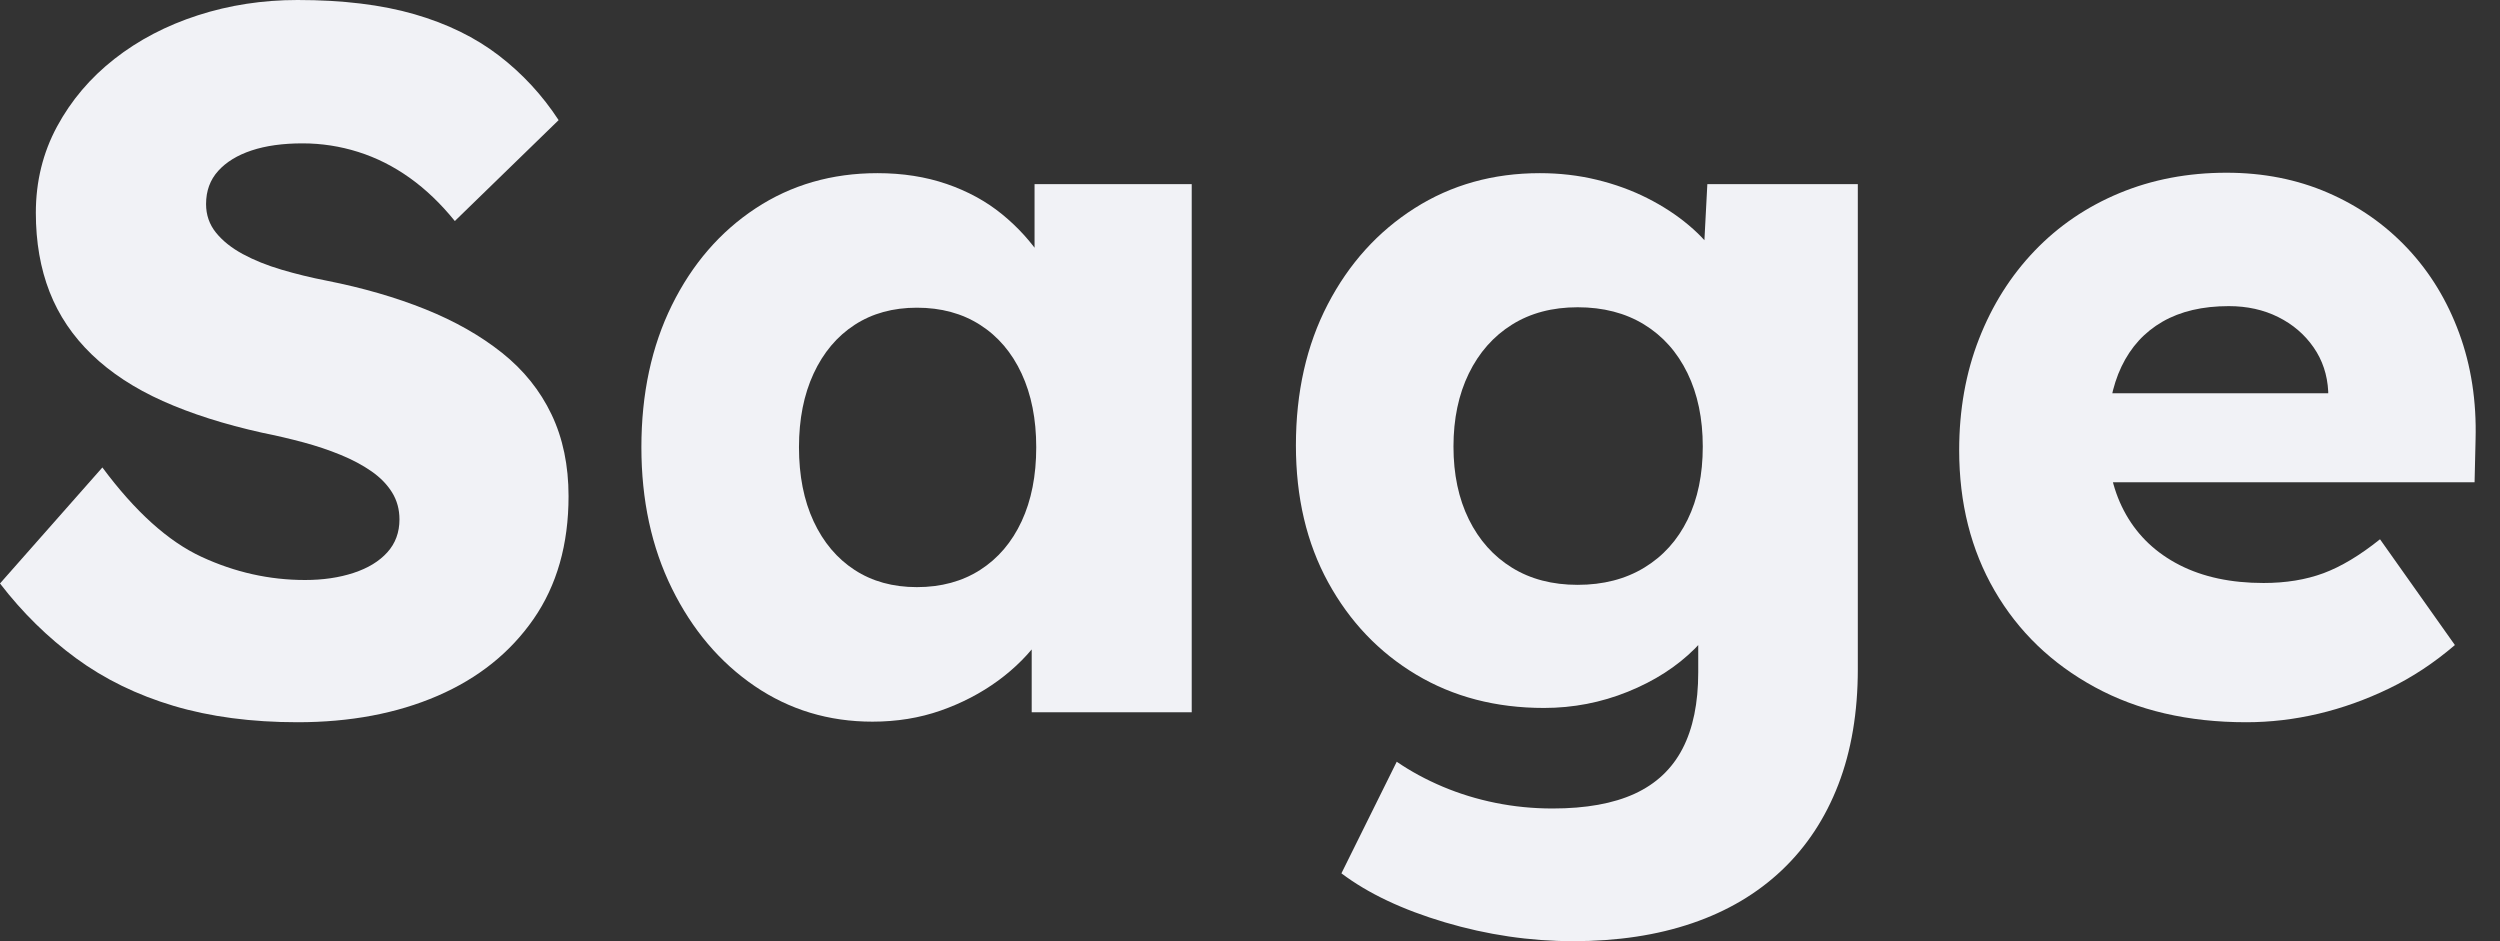 <?xml version="1.0" encoding="UTF-8"?>
<svg width="340px" height="128px" viewBox="0 0 340 128" version="1.1" xmlns="http://www.w3.org/2000/svg" xmlns:xlink="http://www.w3.org/1999/xlink">
    <rect x="0" y="0" width="340" height="128" fill="#333333" stroke="none"/>
    <title>brand/nameplate</title>
    <g id="website" stroke="none" stroke-width="1" fill="none" fill-rule="evenodd">
        <g id="home" transform="translate(-694, -120)" fill="#F1F2F6" fill-rule="nonzero">
            <g id="Sage" transform="translate(694, 120)">
                <path d="M40.468,98.224 C34.21,98.224 28.592,97.483 23.614,95.999 C18.635,94.516 14.216,92.36 10.357,89.53 C6.497,86.701 3.045,83.308 0,79.352 L13.924,63.574 C18.38,69.578 22.875,73.631 27.41,75.731 C31.944,77.831 36.637,78.88 41.487,78.88 C43.923,78.88 46.12,78.559 48.081,77.916 C50.041,77.273 51.572,76.341 52.674,75.12 C53.776,73.9 54.327,72.407 54.327,70.644 C54.327,69.279 53.992,68.056 53.324,66.974 C52.655,65.893 51.721,64.934 50.52,64.098 C49.319,63.262 47.92,62.516 46.323,61.861 C44.726,61.205 43.029,60.636 41.234,60.154 C39.438,59.672 37.58,59.238 35.659,58.852 C30.496,57.704 25.989,56.266 22.136,54.539 C18.283,52.811 15.066,50.703 12.484,48.214 C9.902,45.726 7.989,42.887 6.743,39.696 C5.497,36.506 4.874,32.919 4.874,28.936 C4.874,24.68 5.835,20.772 7.755,17.213 C9.675,13.654 12.277,10.588 15.56,8.016 C18.842,5.444 22.628,3.465 26.918,2.079 C31.207,0.693 35.722,0 40.462,0 C46.604,0 51.904,0.644 56.361,1.933 C60.819,3.221 64.646,5.094 67.843,7.55 C71.04,10.006 73.75,12.935 75.973,16.337 L61.857,30.061 C59.956,27.705 57.908,25.745 55.713,24.181 C53.518,22.617 51.188,21.445 48.723,20.666 C46.259,19.888 43.731,19.498 41.14,19.498 C38.46,19.498 36.153,19.82 34.217,20.462 C32.281,21.105 30.765,22.034 29.669,23.249 C28.573,24.463 28.025,25.964 28.025,27.752 C28.025,29.232 28.475,30.529 29.374,31.642 C30.274,32.755 31.491,33.727 33.026,34.556 C34.561,35.386 36.315,36.093 38.29,36.677 C40.264,37.262 42.308,37.76 44.42,38.171 C49.363,39.15 53.845,40.448 57.864,42.066 C61.884,43.684 65.358,45.659 68.286,47.992 C71.214,50.326 73.453,53.111 75.001,56.349 C76.549,59.586 77.323,63.295 77.323,67.476 C77.323,74.04 75.737,79.61 72.564,84.186 C69.39,88.763 65.036,92.246 59.5,94.638 C53.964,97.029 47.62,98.224 40.468,98.224 Z" id="Path"></path>
                <path d="M118.658,98.146 C112.714,98.146 107.376,96.535 102.645,93.313 C97.913,90.09 94.161,85.669 91.389,80.049 C88.616,74.429 87.229,68.022 87.229,60.829 C87.229,53.546 88.613,47.103 91.379,41.502 C94.146,35.901 97.945,31.508 102.778,28.325 C107.611,25.142 113.129,23.55 119.33,23.55 C122.757,23.55 125.895,24.04 128.745,25.019 C131.595,25.998 134.102,27.366 136.264,29.124 C138.427,30.883 140.263,32.908 141.772,35.202 C143.281,37.496 144.421,39.957 145.192,42.585 L140.699,42.046 L140.699,25.039 L162.073,25.039 L162.073,96.871 L140.311,96.871 L140.311,79.487 L145.173,79.394 C144.427,81.934 143.249,84.34 141.638,86.615 C140.027,88.89 138.057,90.878 135.727,92.579 C133.397,94.28 130.798,95.633 127.93,96.638 C125.062,97.643 121.971,98.146 118.658,98.146 Z M124.698,79.849 C127.994,79.849 130.859,79.07 133.295,77.513 C135.731,75.956 137.612,73.752 138.939,70.9 C140.265,68.049 140.928,64.692 140.928,60.829 C140.928,57.004 140.265,53.663 138.939,50.805 C137.612,47.947 135.731,45.74 133.295,44.183 C130.859,42.625 127.994,41.847 124.698,41.847 C121.441,41.847 118.617,42.625 116.226,44.183 C113.835,45.74 111.977,47.947 110.65,50.805 C109.324,53.663 108.661,57.004 108.661,60.829 C108.661,64.692 109.324,68.049 110.65,70.9 C111.977,73.752 113.835,75.956 116.226,77.513 C118.617,79.07 121.441,79.849 124.698,79.849 Z" id="Shape"></path>
                <path d="M213.942,128 C208.083,128 202.272,127.146 196.51,125.437 C190.748,123.728 186.056,121.507 182.433,118.773 L189.955,103.596 C191.855,104.897 193.941,106.028 196.213,106.988 C198.486,107.948 200.879,108.682 203.395,109.191 C205.91,109.7 208.496,109.955 211.155,109.955 C215.685,109.955 219.407,109.285 222.319,107.946 C225.232,106.606 227.4,104.565 228.824,101.821 C230.248,99.078 230.96,95.619 230.96,91.444 L230.96,79.407 L235.074,80.12 C234.47,83.073 232.946,85.771 230.5,88.213 C228.054,90.655 225.015,92.61 221.381,94.078 C217.747,95.547 213.947,96.281 209.979,96.281 C203.445,96.281 197.652,94.77 192.601,91.749 C187.549,88.728 183.56,84.546 180.634,79.204 C177.707,73.862 176.244,67.653 176.244,60.575 C176.244,53.344 177.685,46.954 180.566,41.405 C183.448,35.856 187.389,31.493 192.388,28.316 C197.387,25.138 203.064,23.55 209.419,23.55 C212.115,23.55 214.696,23.849 217.162,24.448 C219.627,25.046 221.912,25.877 224.018,26.94 C226.124,28.003 228.005,29.23 229.66,30.622 C231.316,32.013 232.67,33.521 233.723,35.145 C234.775,36.769 235.462,38.433 235.784,40.136 L231.348,41.297 L232.199,25.039 L252.663,25.039 L252.663,90.985 C252.663,96.877 251.78,102.115 250.014,106.698 C248.249,111.281 245.689,115.162 242.337,118.341 C238.985,121.519 234.92,123.924 230.143,125.554 C225.365,127.185 219.965,128 213.942,128 Z M214.559,79.538 C218.033,79.538 221.053,78.76 223.617,77.202 C226.181,75.645 228.149,73.464 229.52,70.657 C230.892,67.851 231.577,64.542 231.577,60.732 C231.577,56.919 230.882,53.588 229.492,50.736 C228.102,47.885 226.134,45.681 223.588,44.123 C221.043,42.566 218.033,41.788 214.559,41.788 C211.121,41.788 208.143,42.576 205.624,44.153 C203.106,45.73 201.151,47.944 199.76,50.795 C198.369,53.647 197.673,56.959 197.673,60.732 C197.673,64.504 198.369,67.803 199.76,70.629 C201.151,73.454 203.106,75.645 205.624,77.202 C208.143,78.76 211.121,79.538 214.559,79.538 Z" id="Shape"></path>
                <path d="M305.494,98.224 C297.595,98.224 290.72,96.629 284.871,93.438 C279.021,90.248 274.488,85.881 271.272,80.338 C268.056,74.794 266.448,68.426 266.448,61.233 C266.448,55.742 267.347,50.695 269.145,46.093 C270.942,41.492 273.462,37.499 276.704,34.115 C279.946,30.732 283.791,28.115 288.24,26.265 C292.689,24.416 297.546,23.491 302.811,23.491 C307.807,23.491 312.399,24.397 316.585,26.208 C320.771,28.02 324.39,30.55 327.44,33.799 C330.49,37.048 332.828,40.887 334.452,45.316 C336.077,49.745 336.819,54.57 336.677,59.791 L336.542,65.591 L279.479,65.591 L276.378,53.482 L318.97,53.482 L316.638,56.016 L316.638,53.235 C316.524,50.982 315.858,48.98 314.641,47.23 C313.423,45.48 311.821,44.109 309.834,43.119 C307.847,42.128 305.609,41.633 303.12,41.633 C299.556,41.633 296.55,42.338 294.102,43.747 C291.655,45.156 289.796,47.189 288.526,49.847 C287.257,52.505 286.622,55.751 286.622,59.585 C286.622,63.564 287.462,67.031 289.143,69.986 C290.823,72.941 293.254,75.23 296.435,76.852 C299.617,78.475 303.422,79.287 307.849,79.287 C310.89,79.287 313.606,78.842 315.997,77.954 C318.389,77.066 320.95,75.528 323.682,73.34 L333.865,87.727 C331.038,90.151 328.048,92.124 324.895,93.645 C321.742,95.165 318.539,96.309 315.285,97.075 C312.031,97.841 308.768,98.224 305.494,98.224 Z" id="Path"></path>
            </g>
        </g>
    </g>
</svg>
